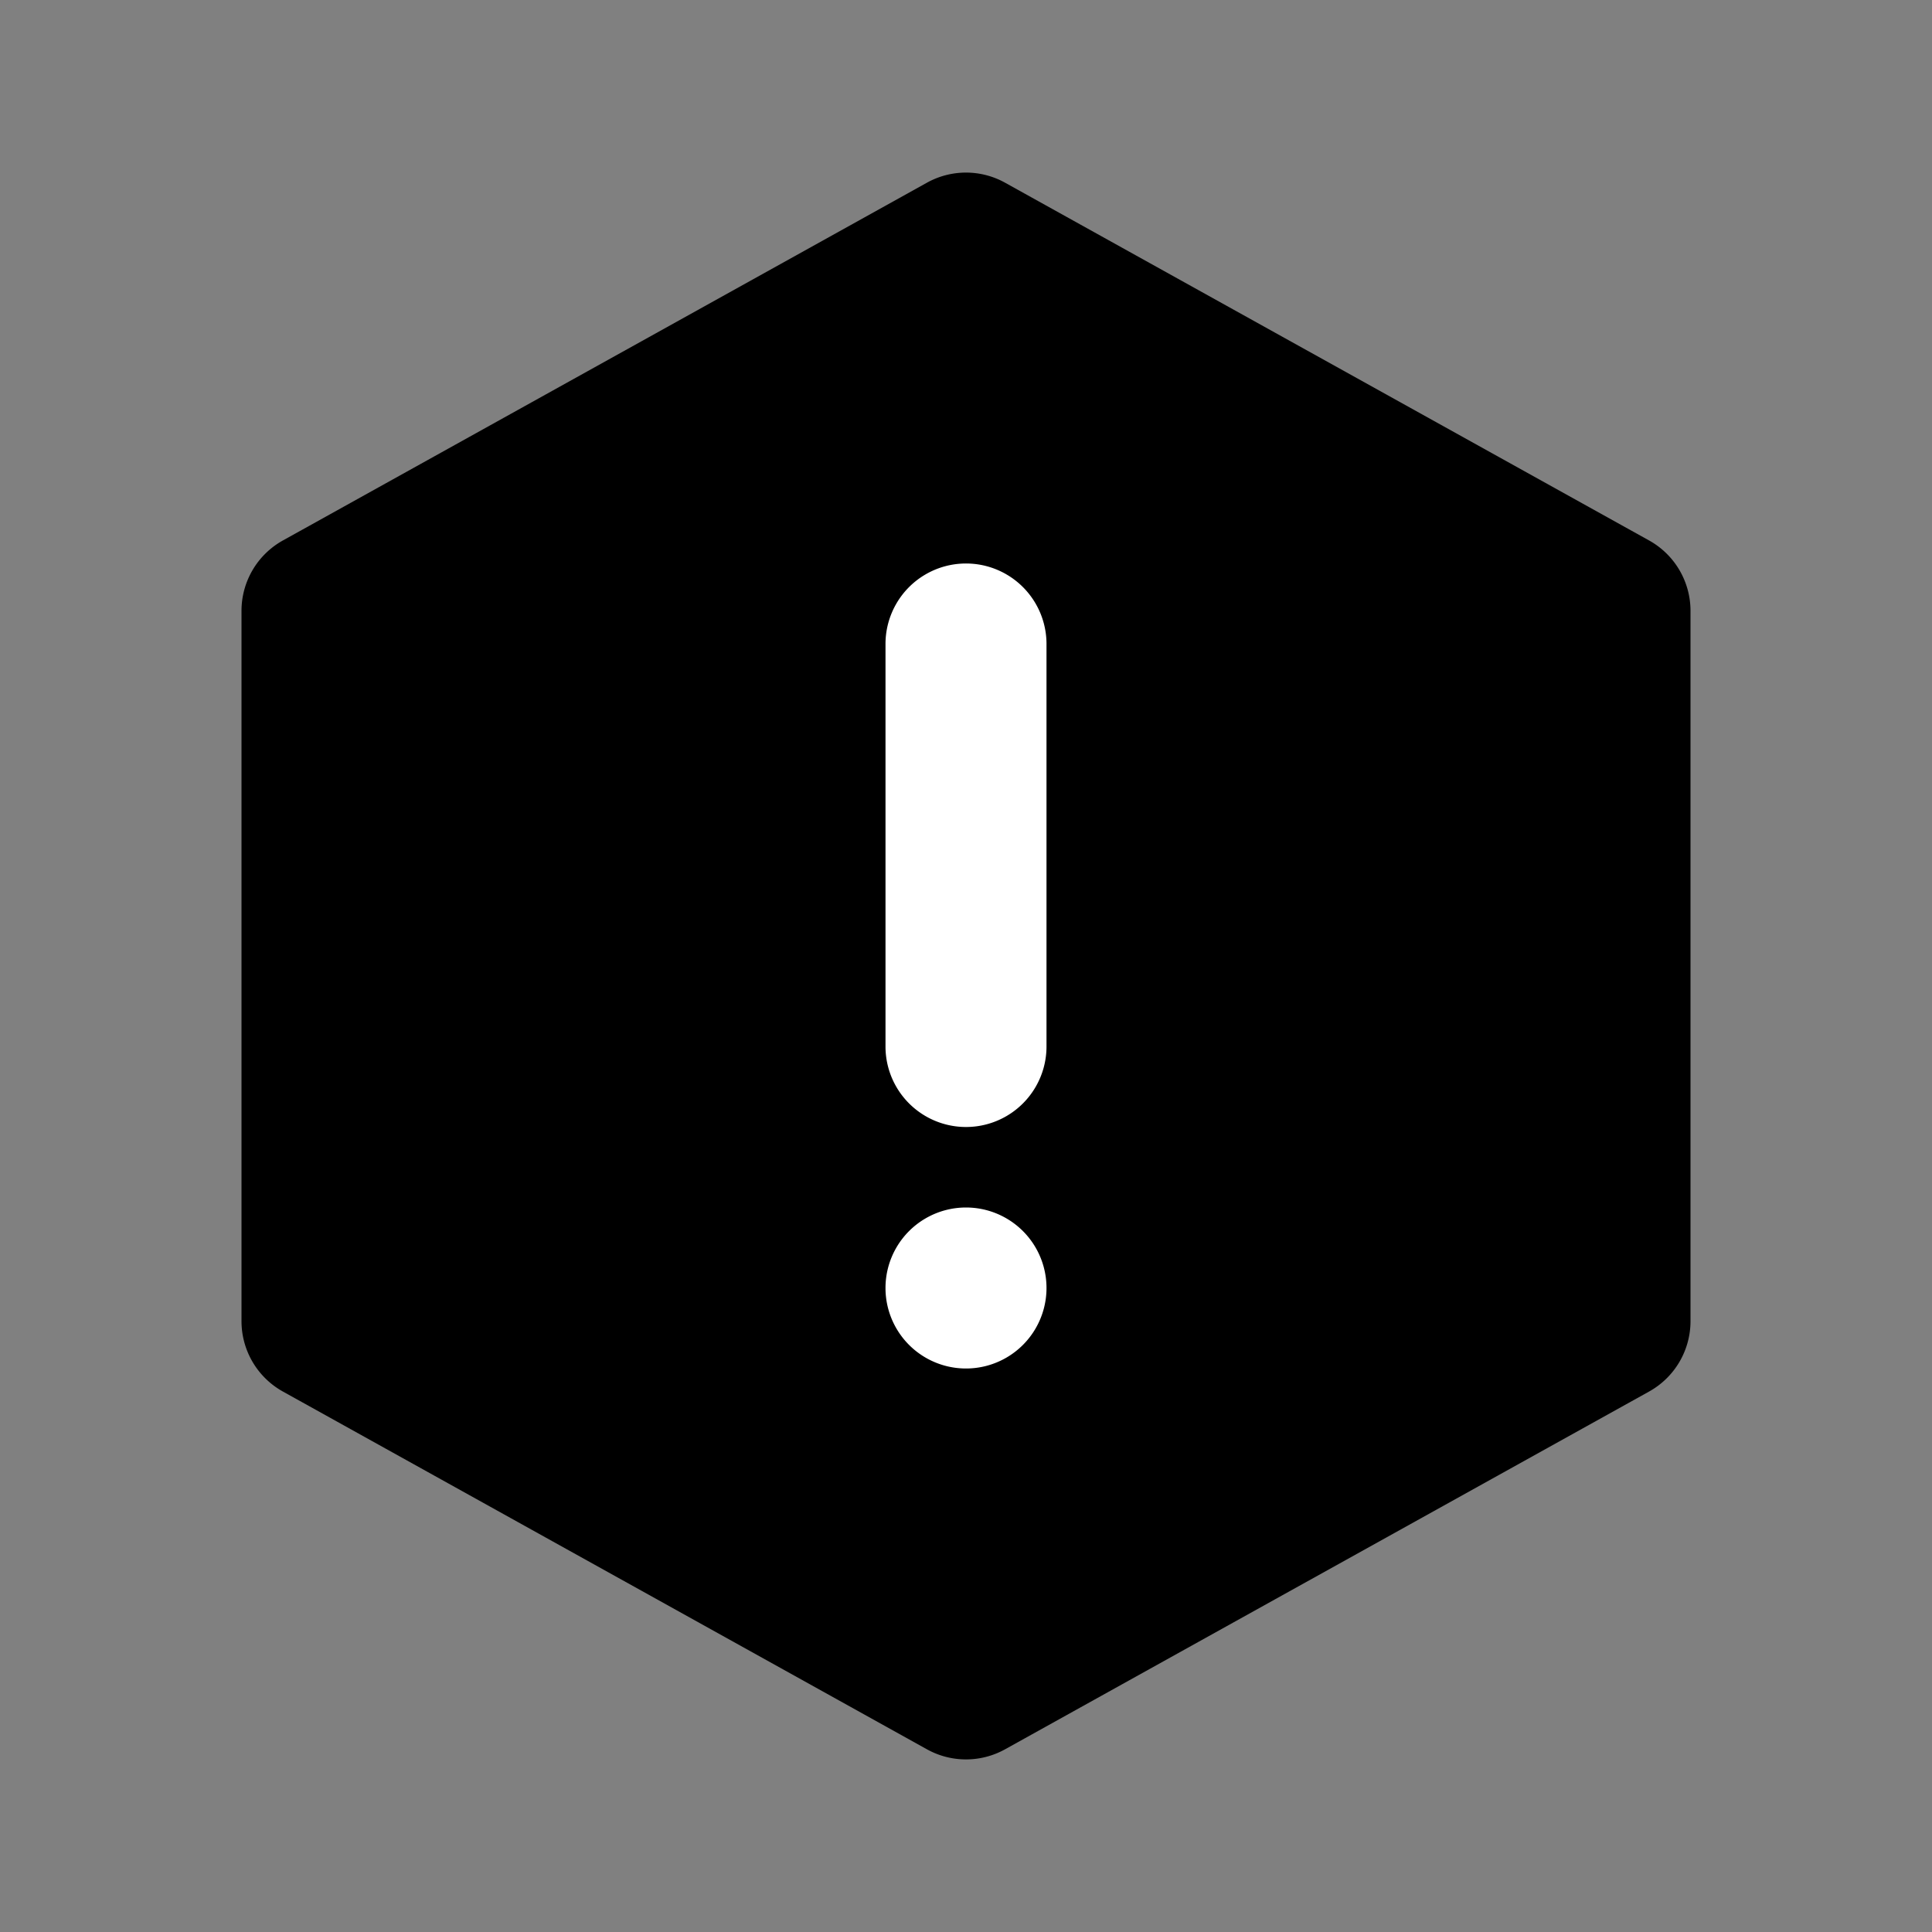 <svg xmlns="http://www.w3.org/2000/svg" width="24" height="24" fill="none" viewBox="0 0 24 24">
  <rect x="0" y="0" width="24" height="24" fill="#808080" stroke="none"/>
  <path fill="#000" d="m3.514 6.714 8-4.444a1 1 0 0 1 .972 0l8 4.444a1 1 0 0 1 .514.874v8.824a1 1 0 0 1-.514.874l-8 4.444a1 1 0 0 1-.972 0l-8-4.444A1 1 0 0 1 3 16.412V7.588a1 1 0 0 1 .514-.874Z"/>
  <path fill="#fff" d="M13 16a1 1 0 1 1-2 0 1 1 0 0 1 2 0Zm-2-8a1 1 0 1 1 2 0v5a1 1 0 1 1-2 0V8Z"/>
</svg>
